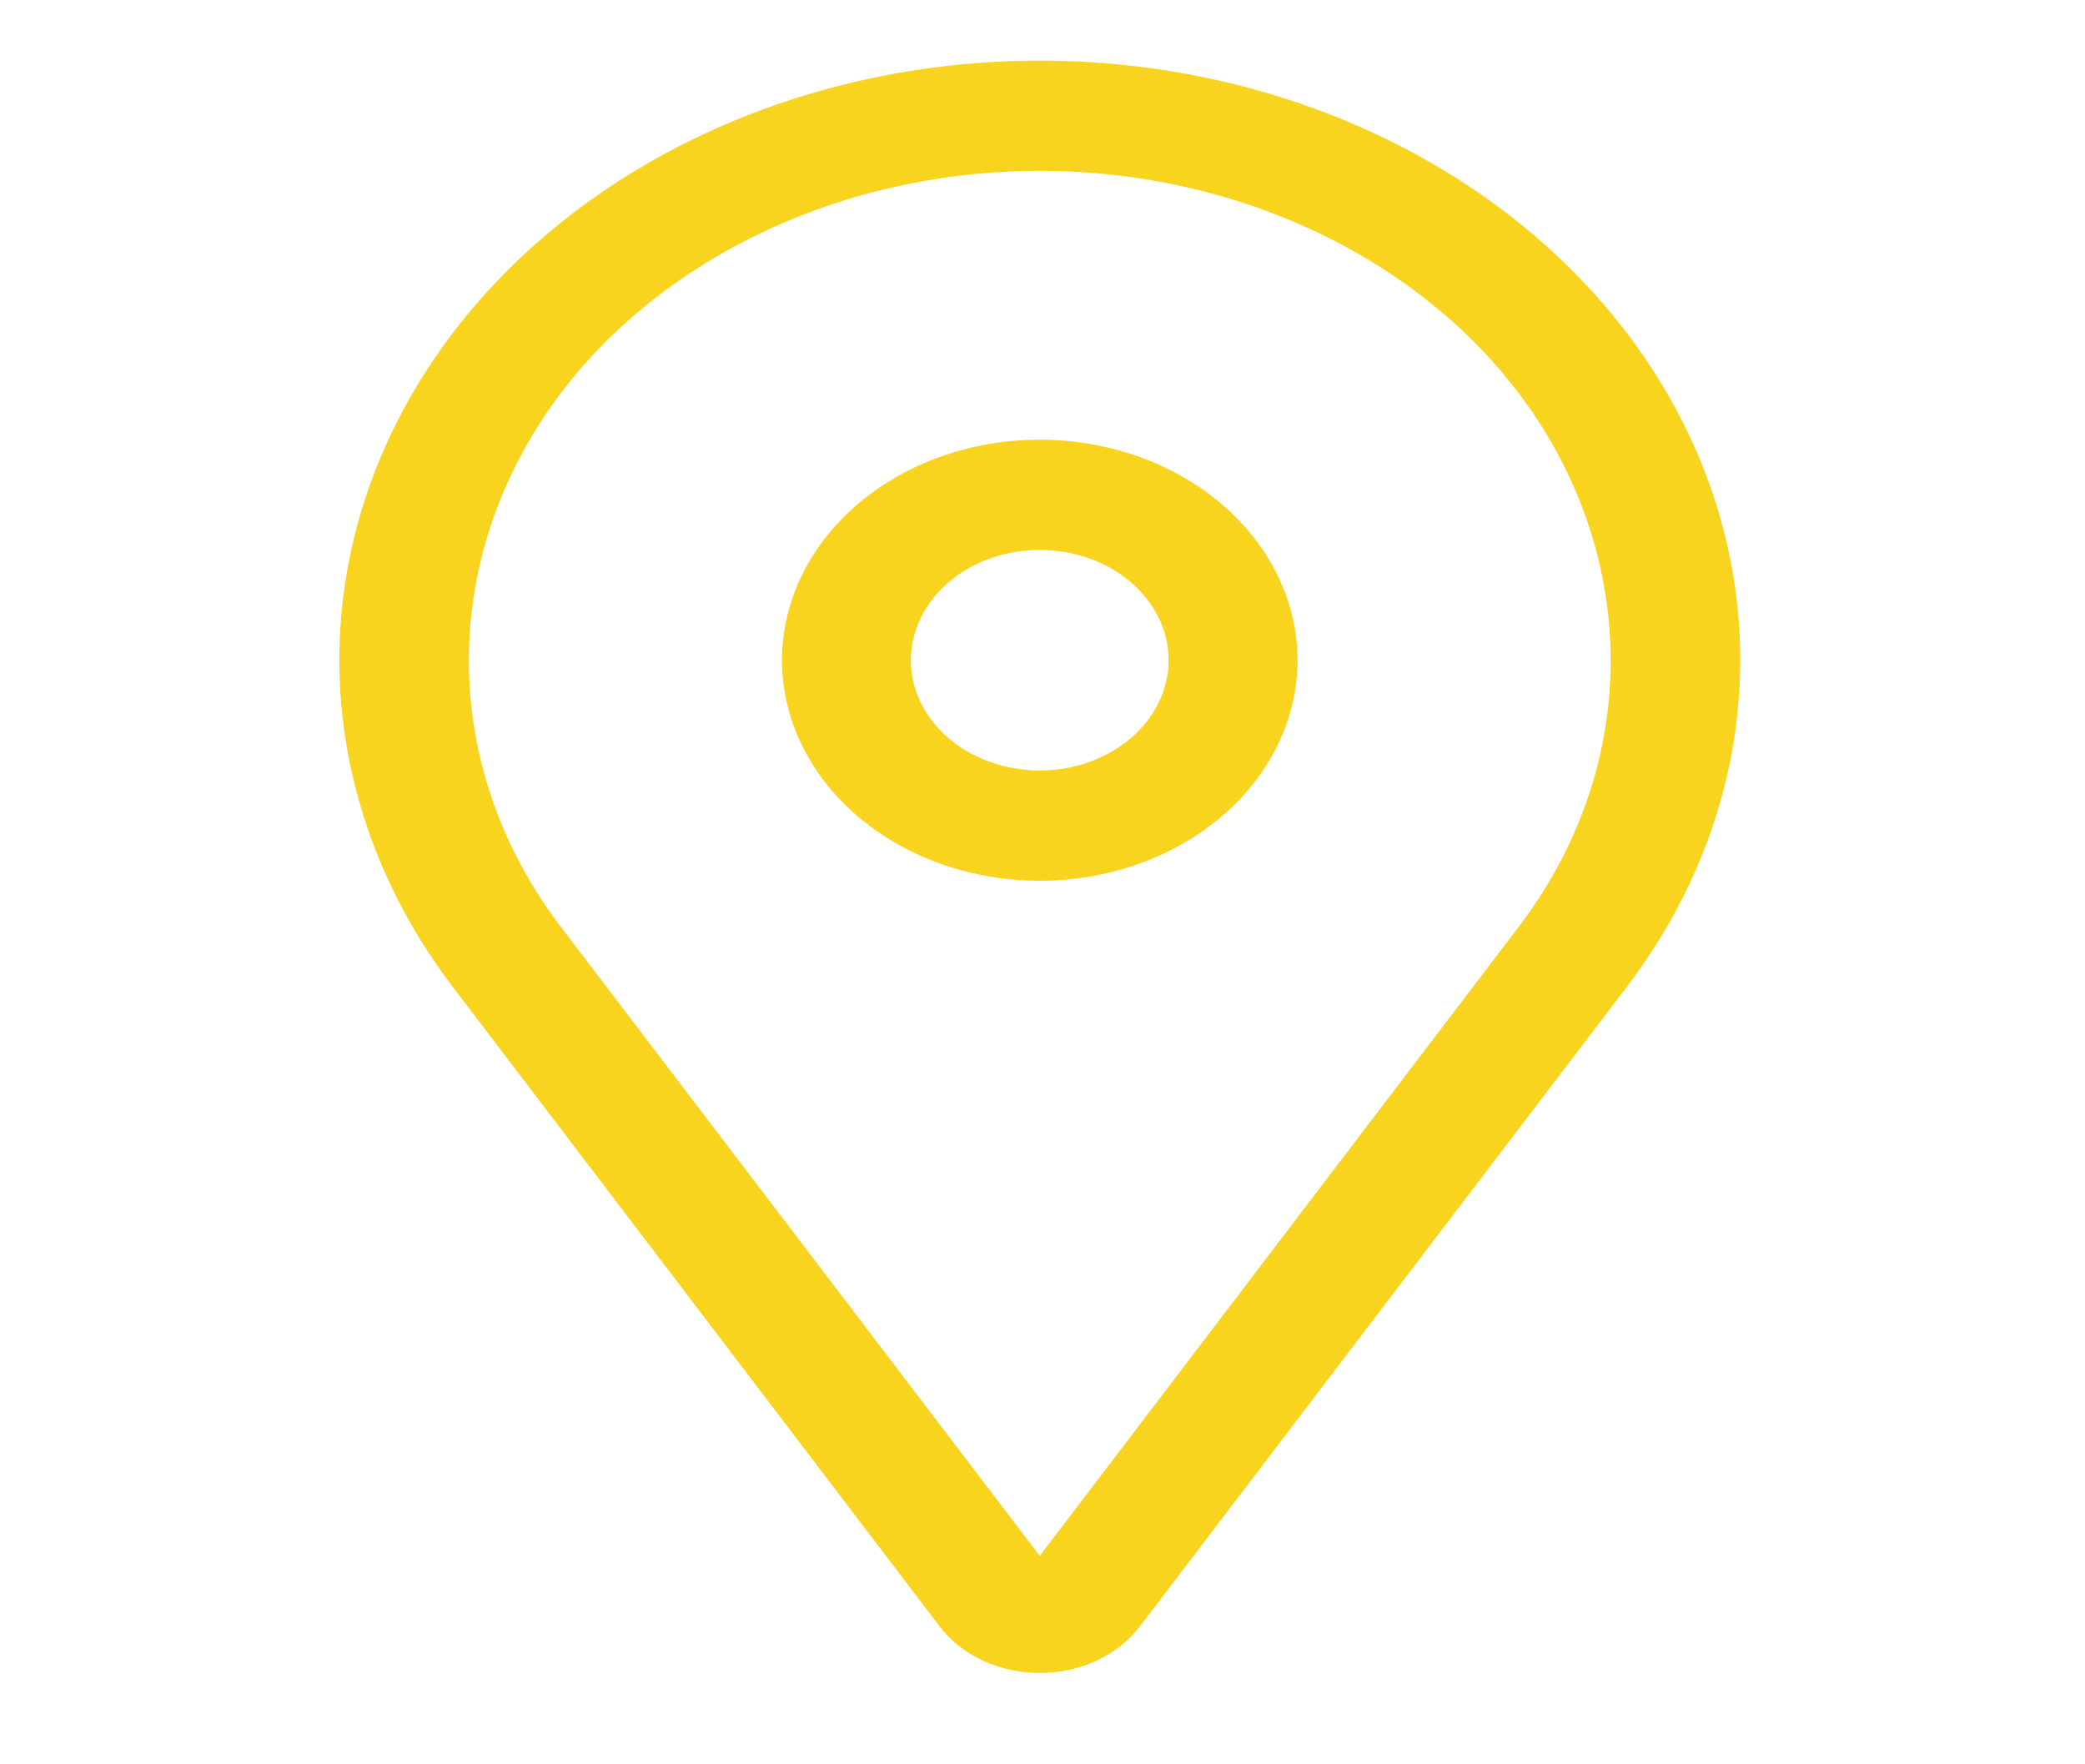 <svg width="91" height="77" viewBox="0 0 91 77" fill="none" xmlns="http://www.w3.org/2000/svg">
<path d="M45.38 19.189C43.155 19.189 40.98 19.753 39.13 20.811C37.28 21.868 35.838 23.372 34.987 25.13C34.135 26.889 33.913 28.824 34.346 30.691C34.781 32.558 35.852 34.273 37.425 35.62C38.999 36.966 41.003 37.882 43.186 38.254C45.368 38.625 47.63 38.434 49.686 37.706C51.741 36.977 53.498 35.744 54.734 34.161C55.971 32.578 56.63 30.717 56.63 28.814C56.627 26.262 55.441 23.815 53.332 22.011C51.222 20.206 48.363 19.192 45.38 19.189V19.189ZM45.38 33.626C44.268 33.626 43.18 33.344 42.255 32.815C41.33 32.286 40.609 31.535 40.184 30.655C39.758 29.776 39.646 28.808 39.864 27.875C40.081 26.941 40.616 26.084 41.403 25.411C42.19 24.738 43.192 24.279 44.283 24.094C45.374 23.908 46.505 24.003 47.533 24.367C48.561 24.732 49.439 25.349 50.057 26.14C50.675 26.931 51.005 27.862 51.005 28.814C51.004 30.09 50.41 31.313 49.356 32.215C48.301 33.117 46.872 33.625 45.38 33.626V33.626Z" fill="#f8d41f"/>
<path d="M66.998 10.304C61.653 5.732 54.518 3.017 46.971 2.681C39.423 2.345 31.997 4.413 26.127 8.486C20.256 12.559 16.358 18.348 15.183 24.736C14.008 31.124 15.64 37.657 19.765 43.076L41.018 70.99C41.491 71.612 42.138 72.122 42.9 72.475C43.661 72.829 44.514 73.013 45.381 73.013C46.247 73.013 47.1 72.829 47.862 72.475C48.623 72.122 49.27 71.612 49.743 70.99L70.997 43.076C74.824 38.05 76.516 32.05 75.787 26.084C75.059 20.117 71.957 14.546 66.998 10.304V10.304ZM66.284 40.449L45.381 67.903L24.477 40.449C18.079 32.045 19.451 20.799 27.74 13.707C30.057 11.725 32.807 10.153 35.834 9.08C38.861 8.008 42.105 7.456 45.381 7.456C48.657 7.456 51.901 8.008 54.928 9.08C57.954 10.153 60.705 11.725 63.021 13.707C71.31 20.799 72.682 32.045 66.284 40.449Z" fill="#f8d41f"/>
</svg>
